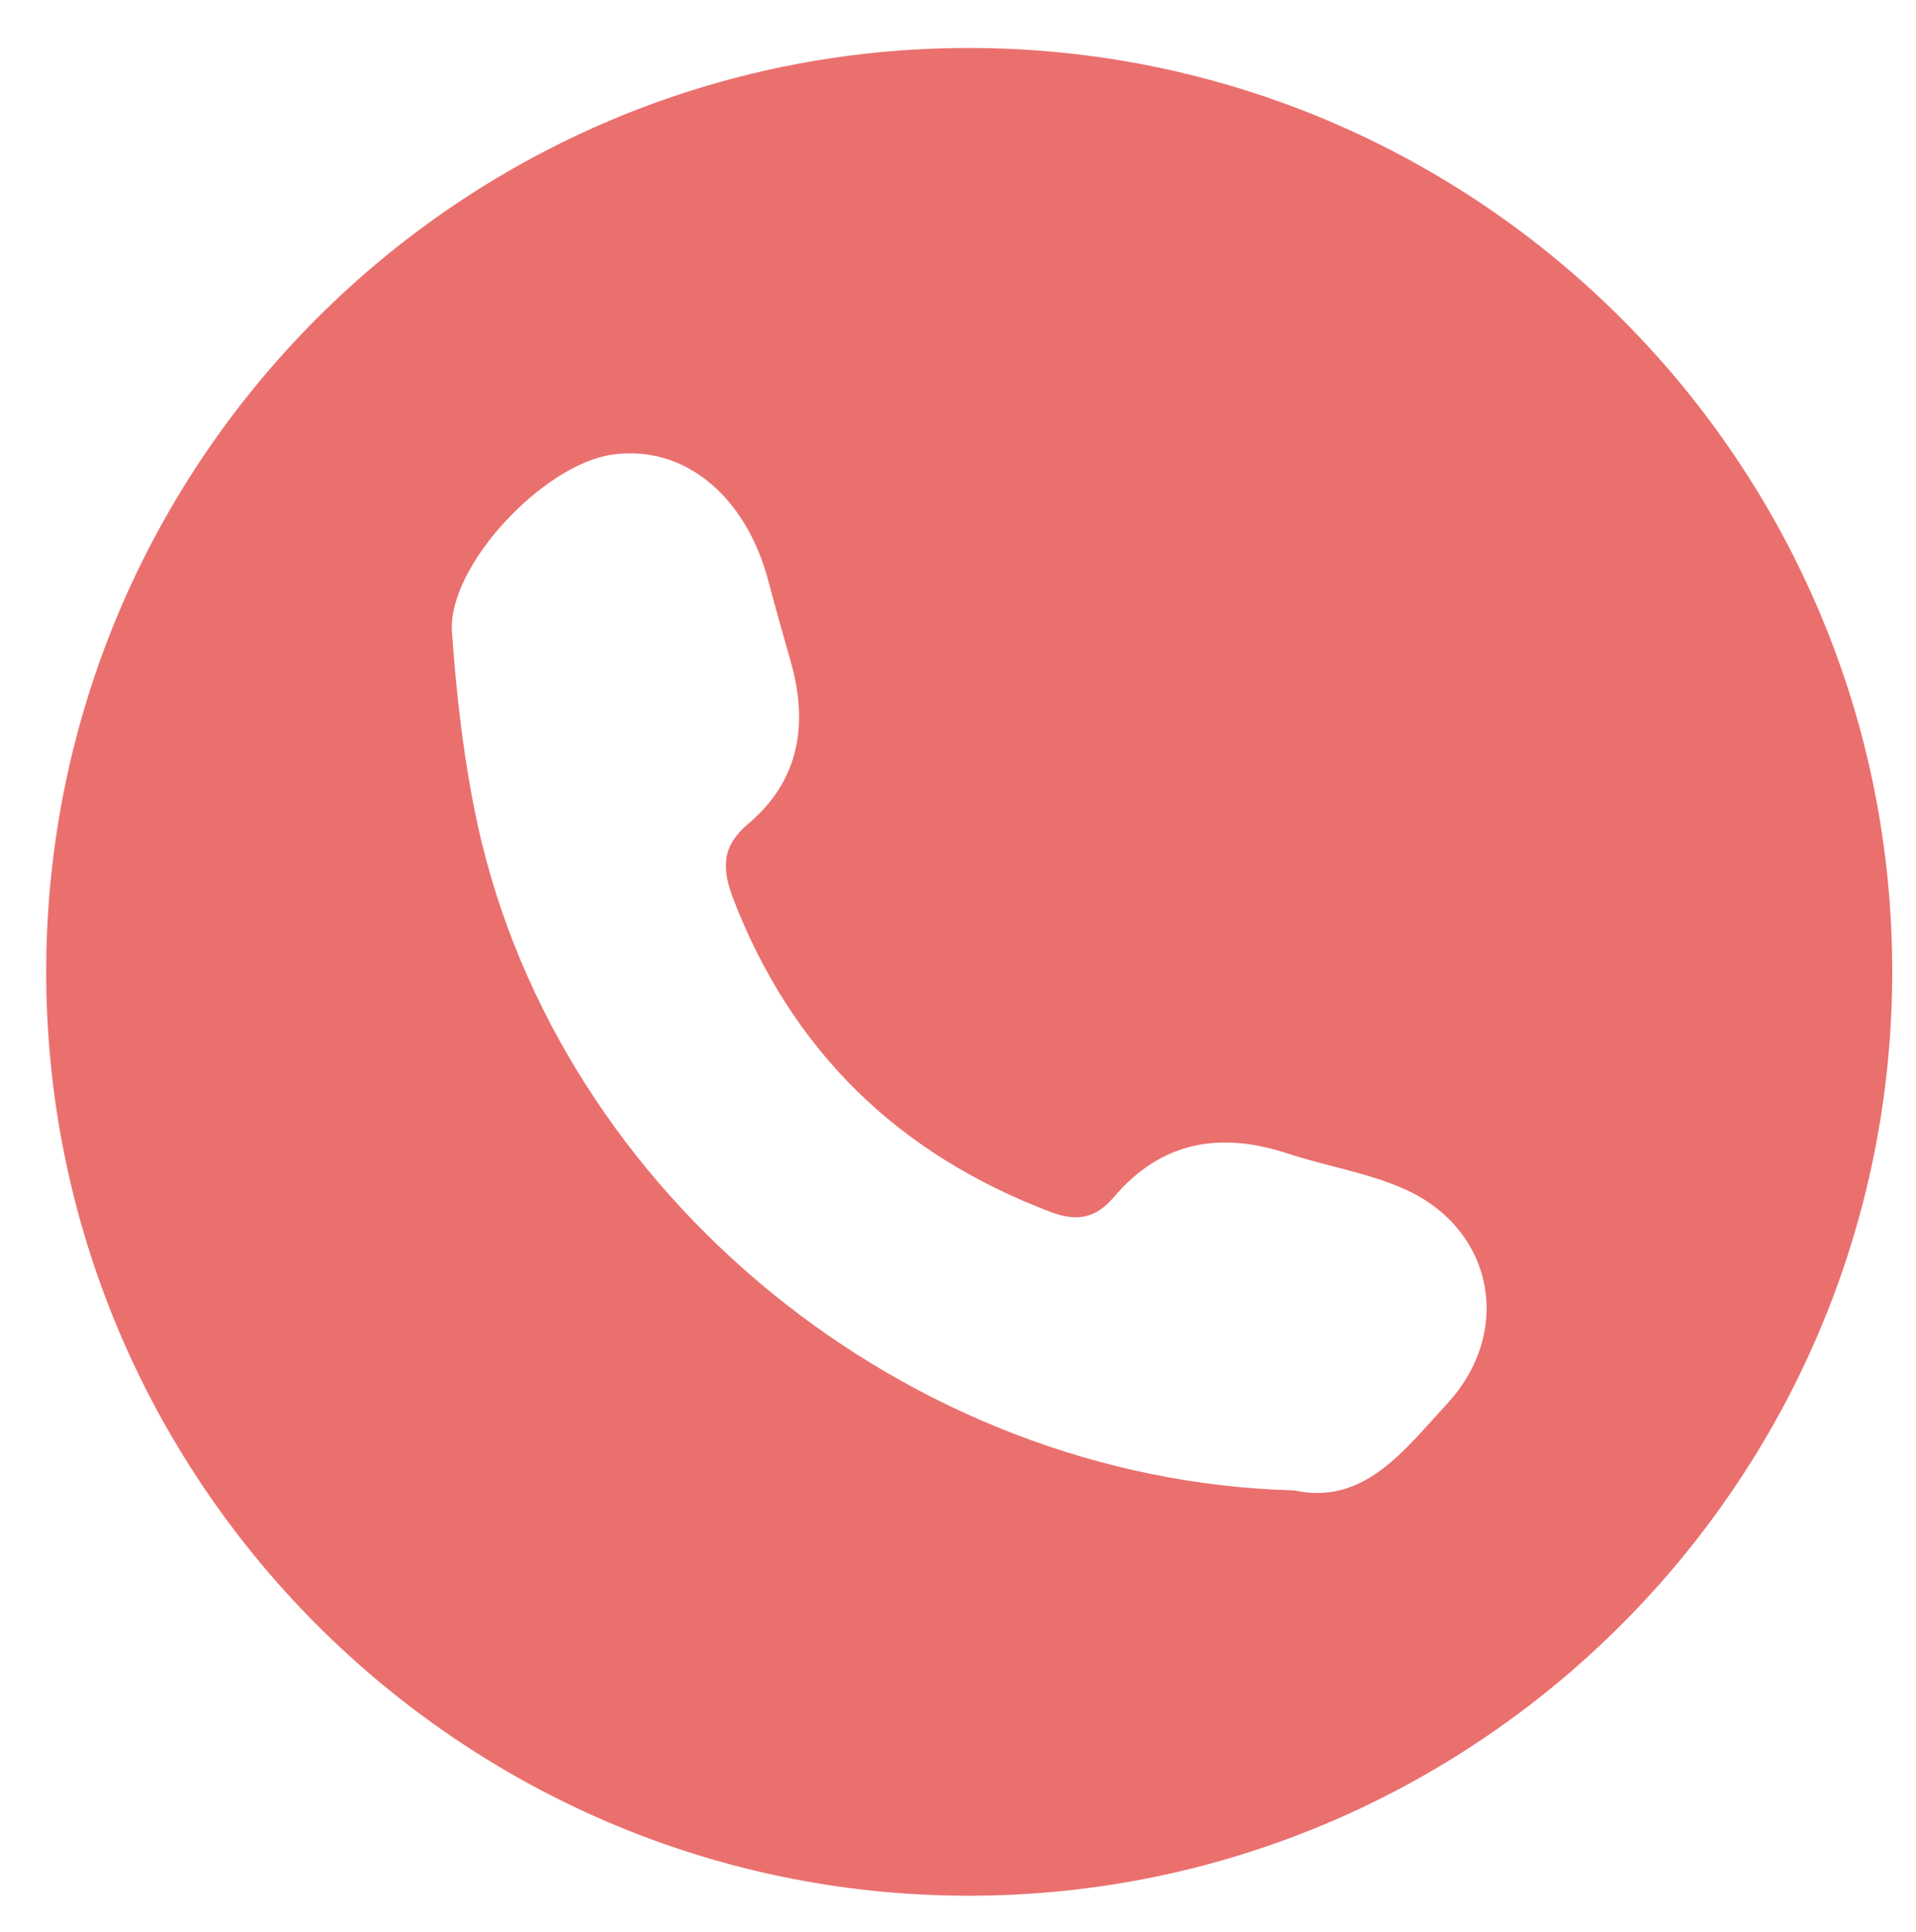 <svg enable-background="new 0 0 427.3 430.9" viewBox="0 0 427.3 430.9" xmlns="http://www.w3.org/2000/svg"><path d="m215.7 422.8c-113.5-.2-205.6-92.9-205.4-206.5.3-113.8 92.7-205.9 206.3-205.6s205.7 92.9 205.4 206.5-92.9 205.8-206.3 205.6zm72.9-90.4c15.6 3.4 24.5-8.9 34.2-19.4 14.8-16.1 10.3-39.1-9.8-47.9-8.2-3.6-17.2-5-25.7-7.8-15.1-5-28.3-2.8-38.9 9.7-4.1 4.8-8.3 5.5-14.1 3.3-34-12.9-57.7-35.9-70.8-69.9-2.6-6.9-2.5-11.7 3.4-16.7 11.5-9.7 13.4-22.4 9.4-36.3-1.6-5.8-3.3-11.5-4.8-17.3-5-19.6-19-31-35-28.7-15.4 2.2-36.7 24.9-35.7 39.5 1 14.5 2.7 29.2 5.8 43.4 18.2 82.3 95.8 145.8 182 148.1z" fill="#ea706e"/></svg>